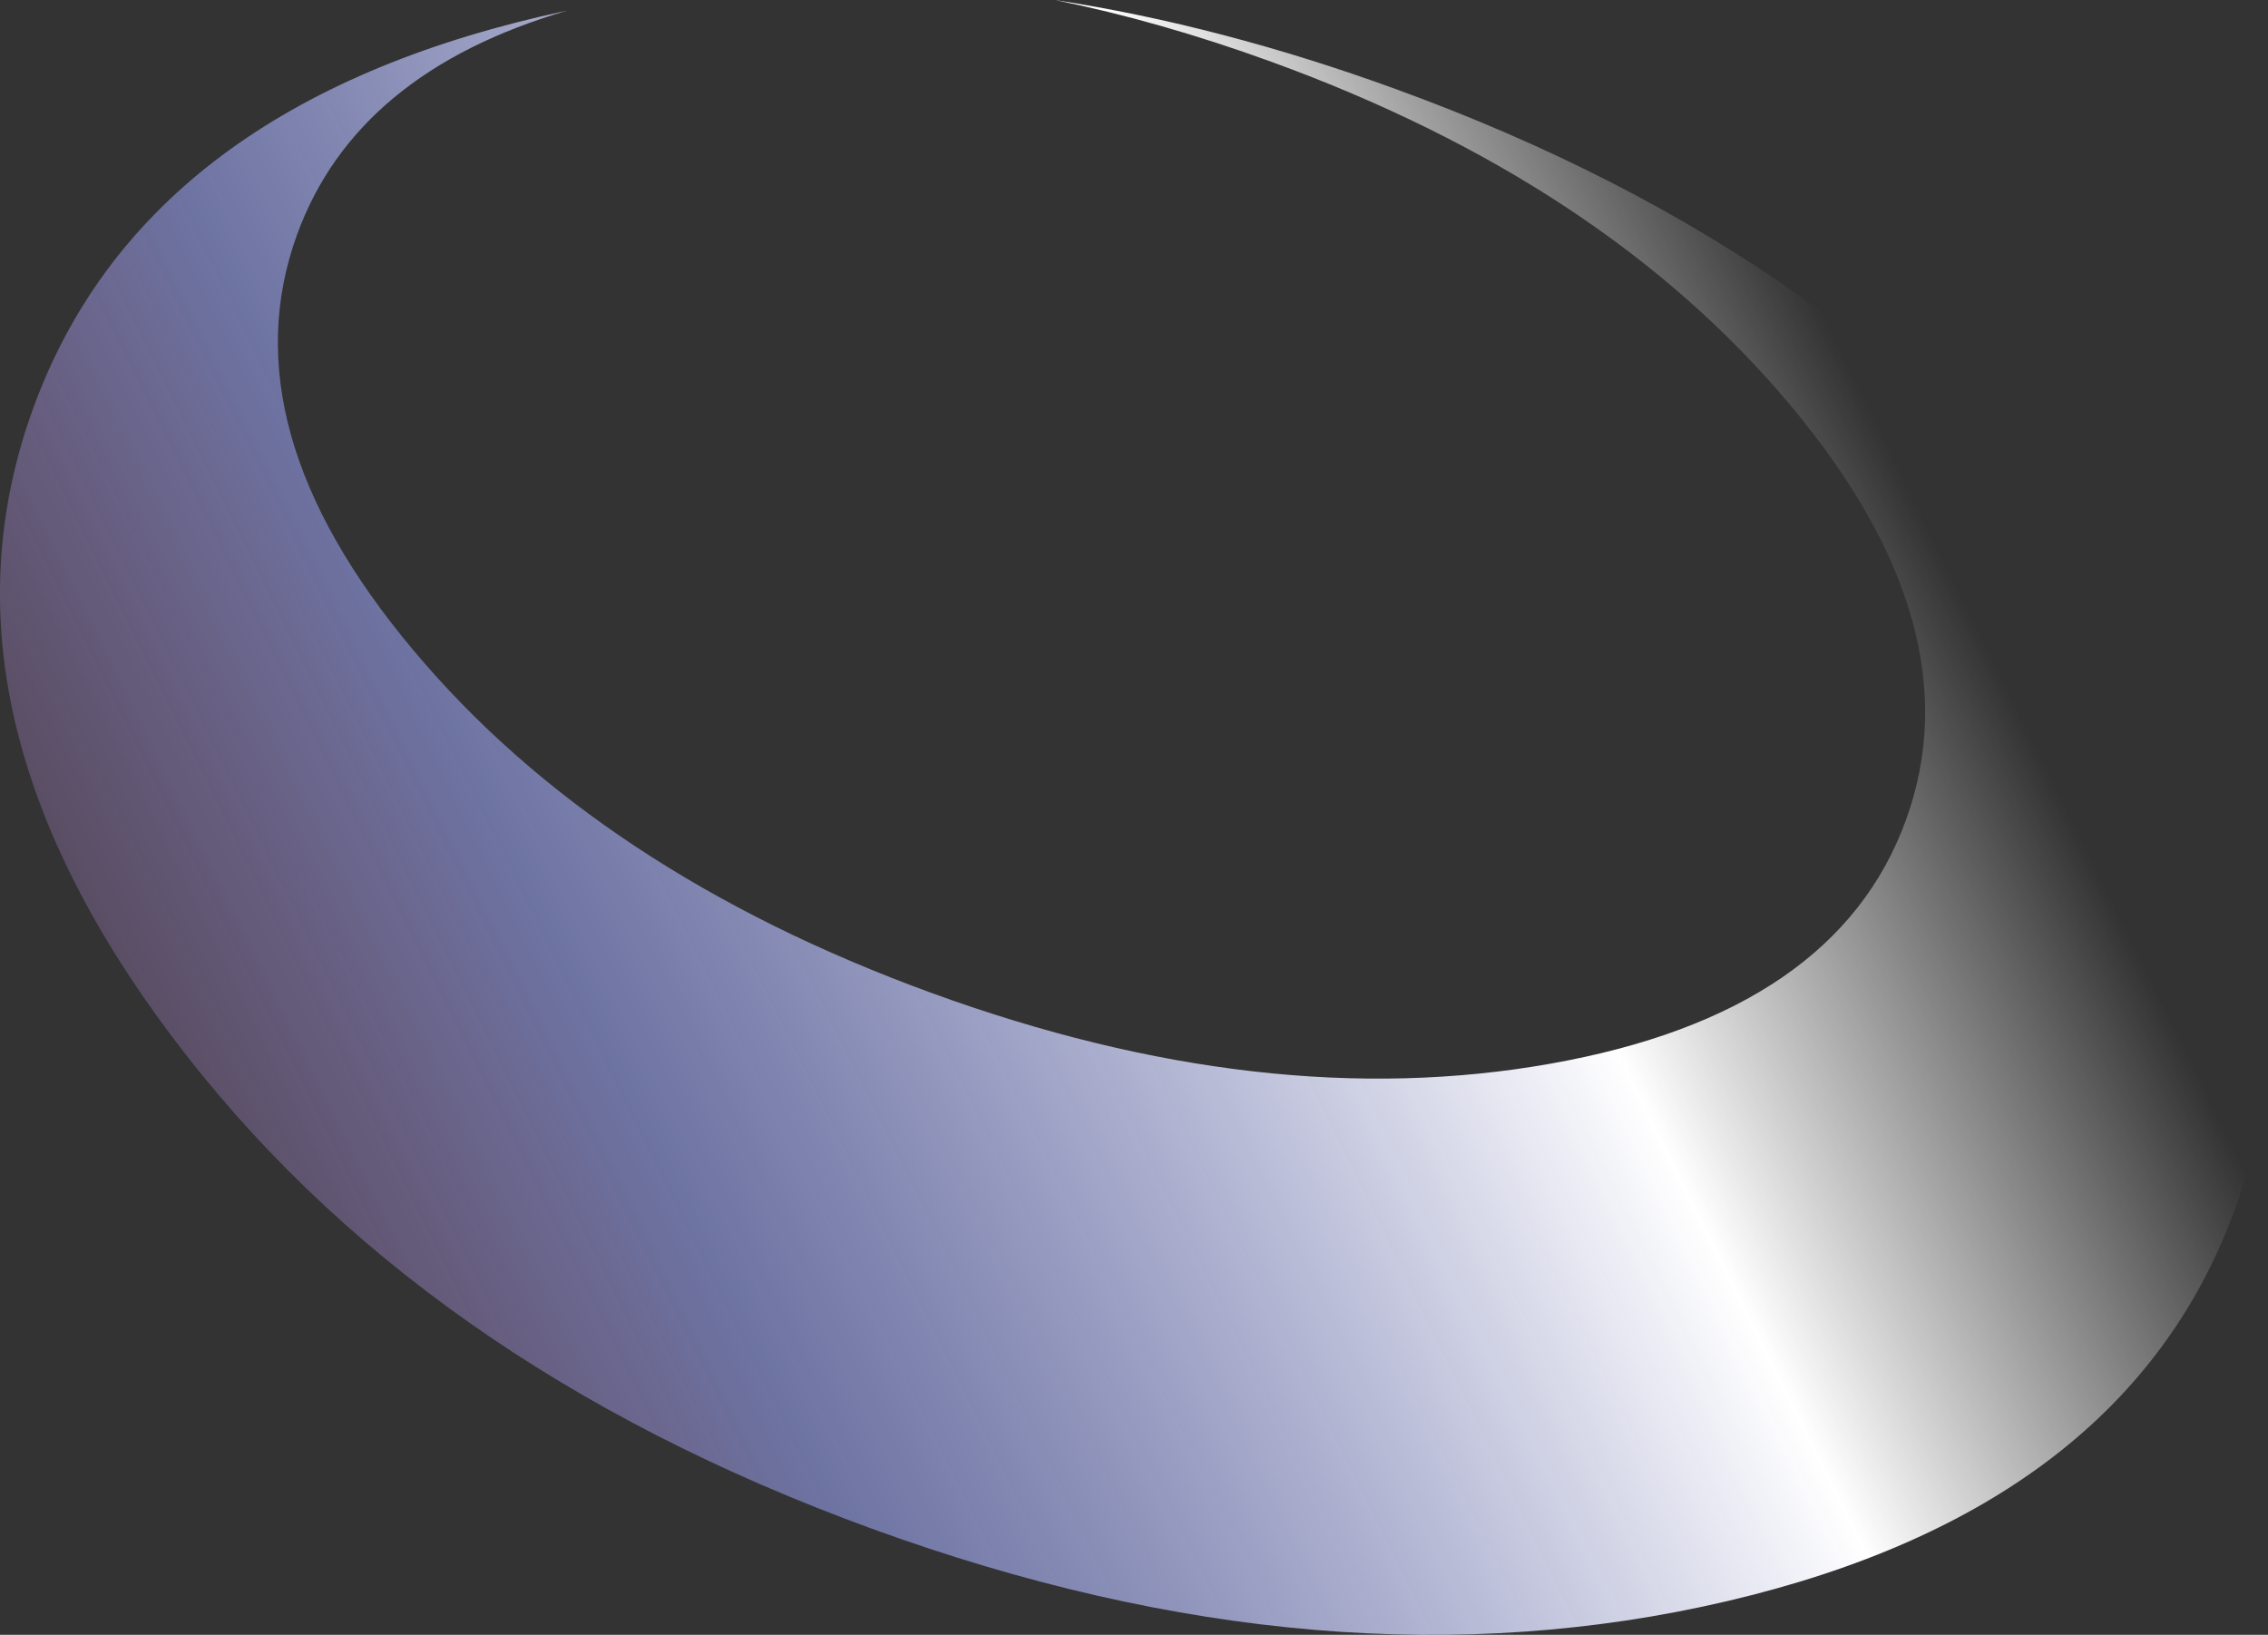 <?xml version="1.0" encoding="UTF-8" standalone="no"?>
<svg xmlns:xlink="http://www.w3.org/1999/xlink" height="580.5px" width="805.45px" xmlns="http://www.w3.org/2000/svg">
  <rect width="100%" height="100%" fill="#333333" stroke="none"/>
  <g transform="matrix(1.0, 0.0, 0.0, 1.0, 402.7, 290.25)">
    <path d="M233.1 -146.4 Q167.05 -225.3 48.7 -268.35 9.35 -282.65 -28.05 -290.25 31.0 -281.2 93.05 -258.6 254.95 -199.7 342.2 -83.15 429.45 33.4 390.95 139.25 352.4 245.1 210.65 278.3 68.9 311.5 -93.0 252.6 -254.95 193.65 -342.2 77.05 -429.45 -39.45 -390.9 -145.3 -352.4 -251.15 -210.65 -284.4 L-201.2 -286.5 Q-276.2 -264.6 -297.2 -206.95 -322.1 -138.45 -256.1 -59.6 -190.05 19.3 -71.7 62.4 46.65 105.45 147.95 87.45 249.25 69.5 274.15 1.0 299.1 -67.55 233.1 -146.4" fill="url(#gradient0)" fill-rule="evenodd" stroke="none"/>
  </g>
  <defs>
    <linearGradient gradientTransform="matrix(-0.503, 0.249, -0.156, -0.316, -39.75, -81.55)" gradientUnits="userSpaceOnUse" id="gradient0" spreadMethod="pad" x1="-819.2" x2="819.2">
      <stop offset="0.176" stop-color="#ffffff" stop-opacity="0.0"/>
      <stop offset="0.373" stop-color="#ffffff"/>
      <stop offset="0.725" stop-color="#949deb" stop-opacity="0.6"/>
      <stop offset="1.0" stop-color="#ea94eb" stop-opacity="0.0"/>
    </linearGradient>
  </defs>
</svg>
